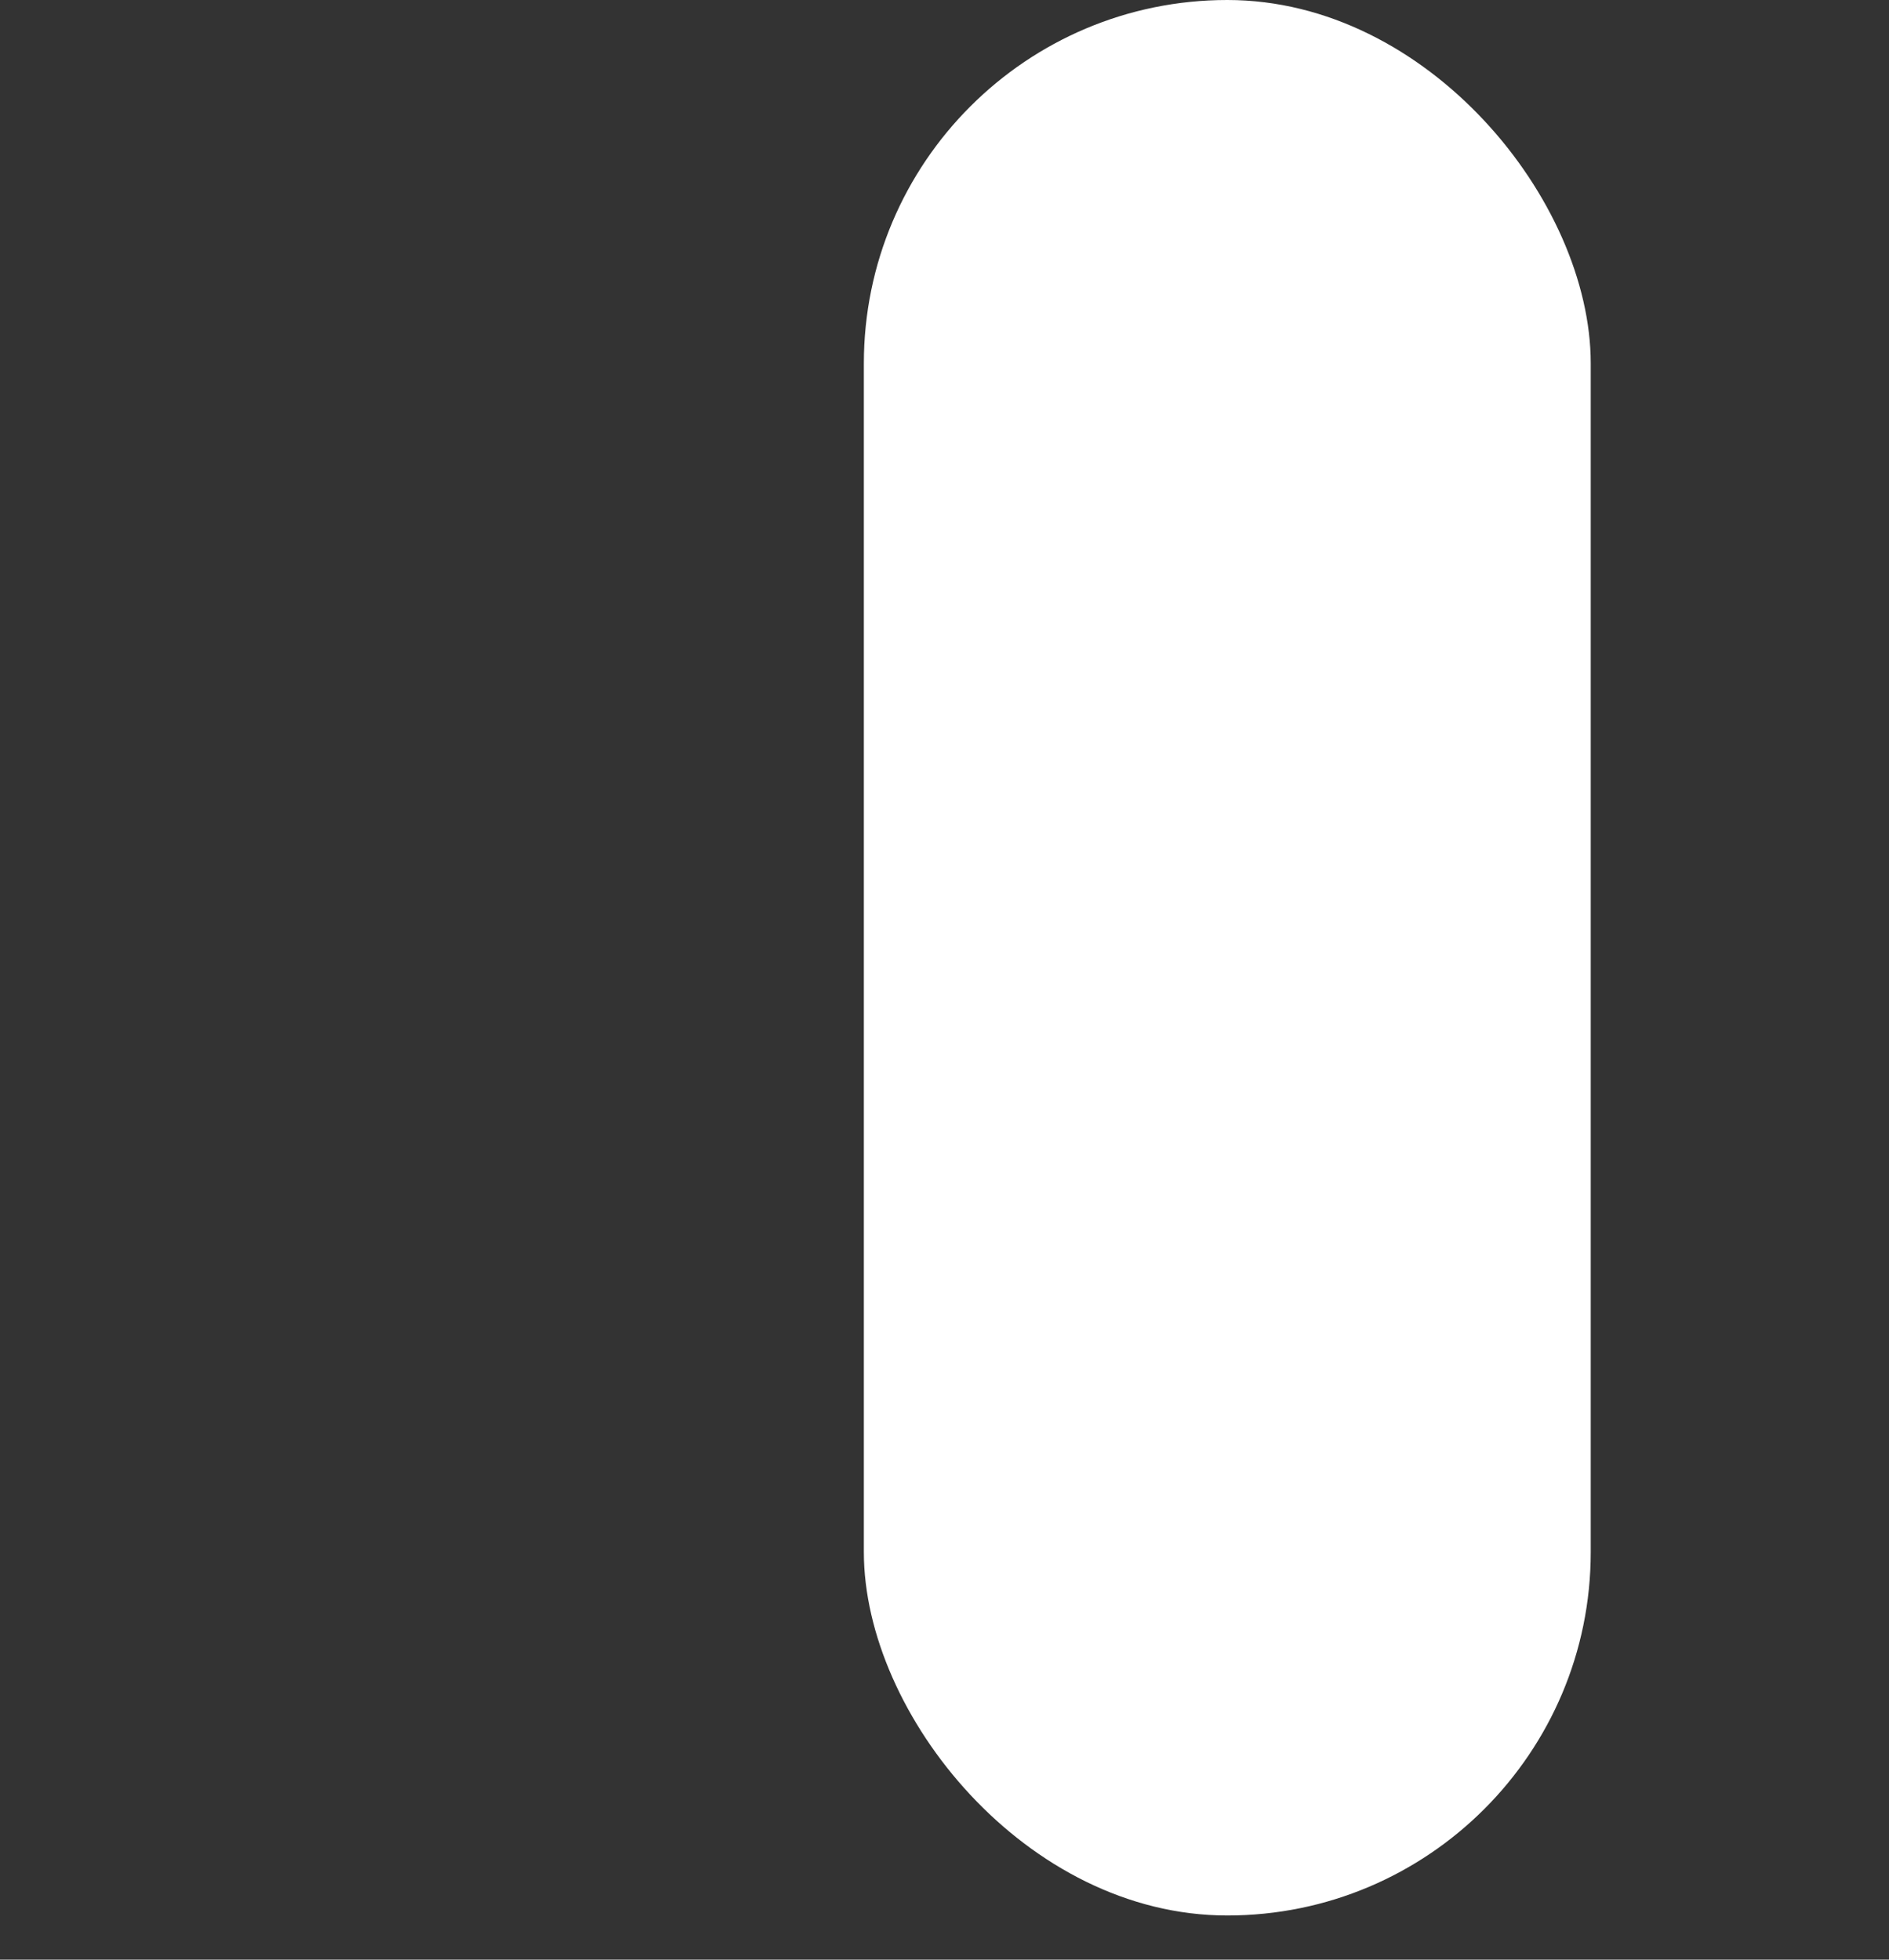 <svg xmlns="http://www.w3.org/2000/svg" xmlns:xlink="http://www.w3.org/1999/xlink" width="855" height="887" viewBox="0 0 855 887"><rect x="0" y="0" width="855" height="887" fill="#333333" stroke="none"/><defs><clipPath id="b"><rect width="855" height="887"/></clipPath></defs><g id="a" clip-path="url(#b)"><rect width="329" height="867" rx="164.5" transform="translate(391)" fill="#fff"/></g></svg>